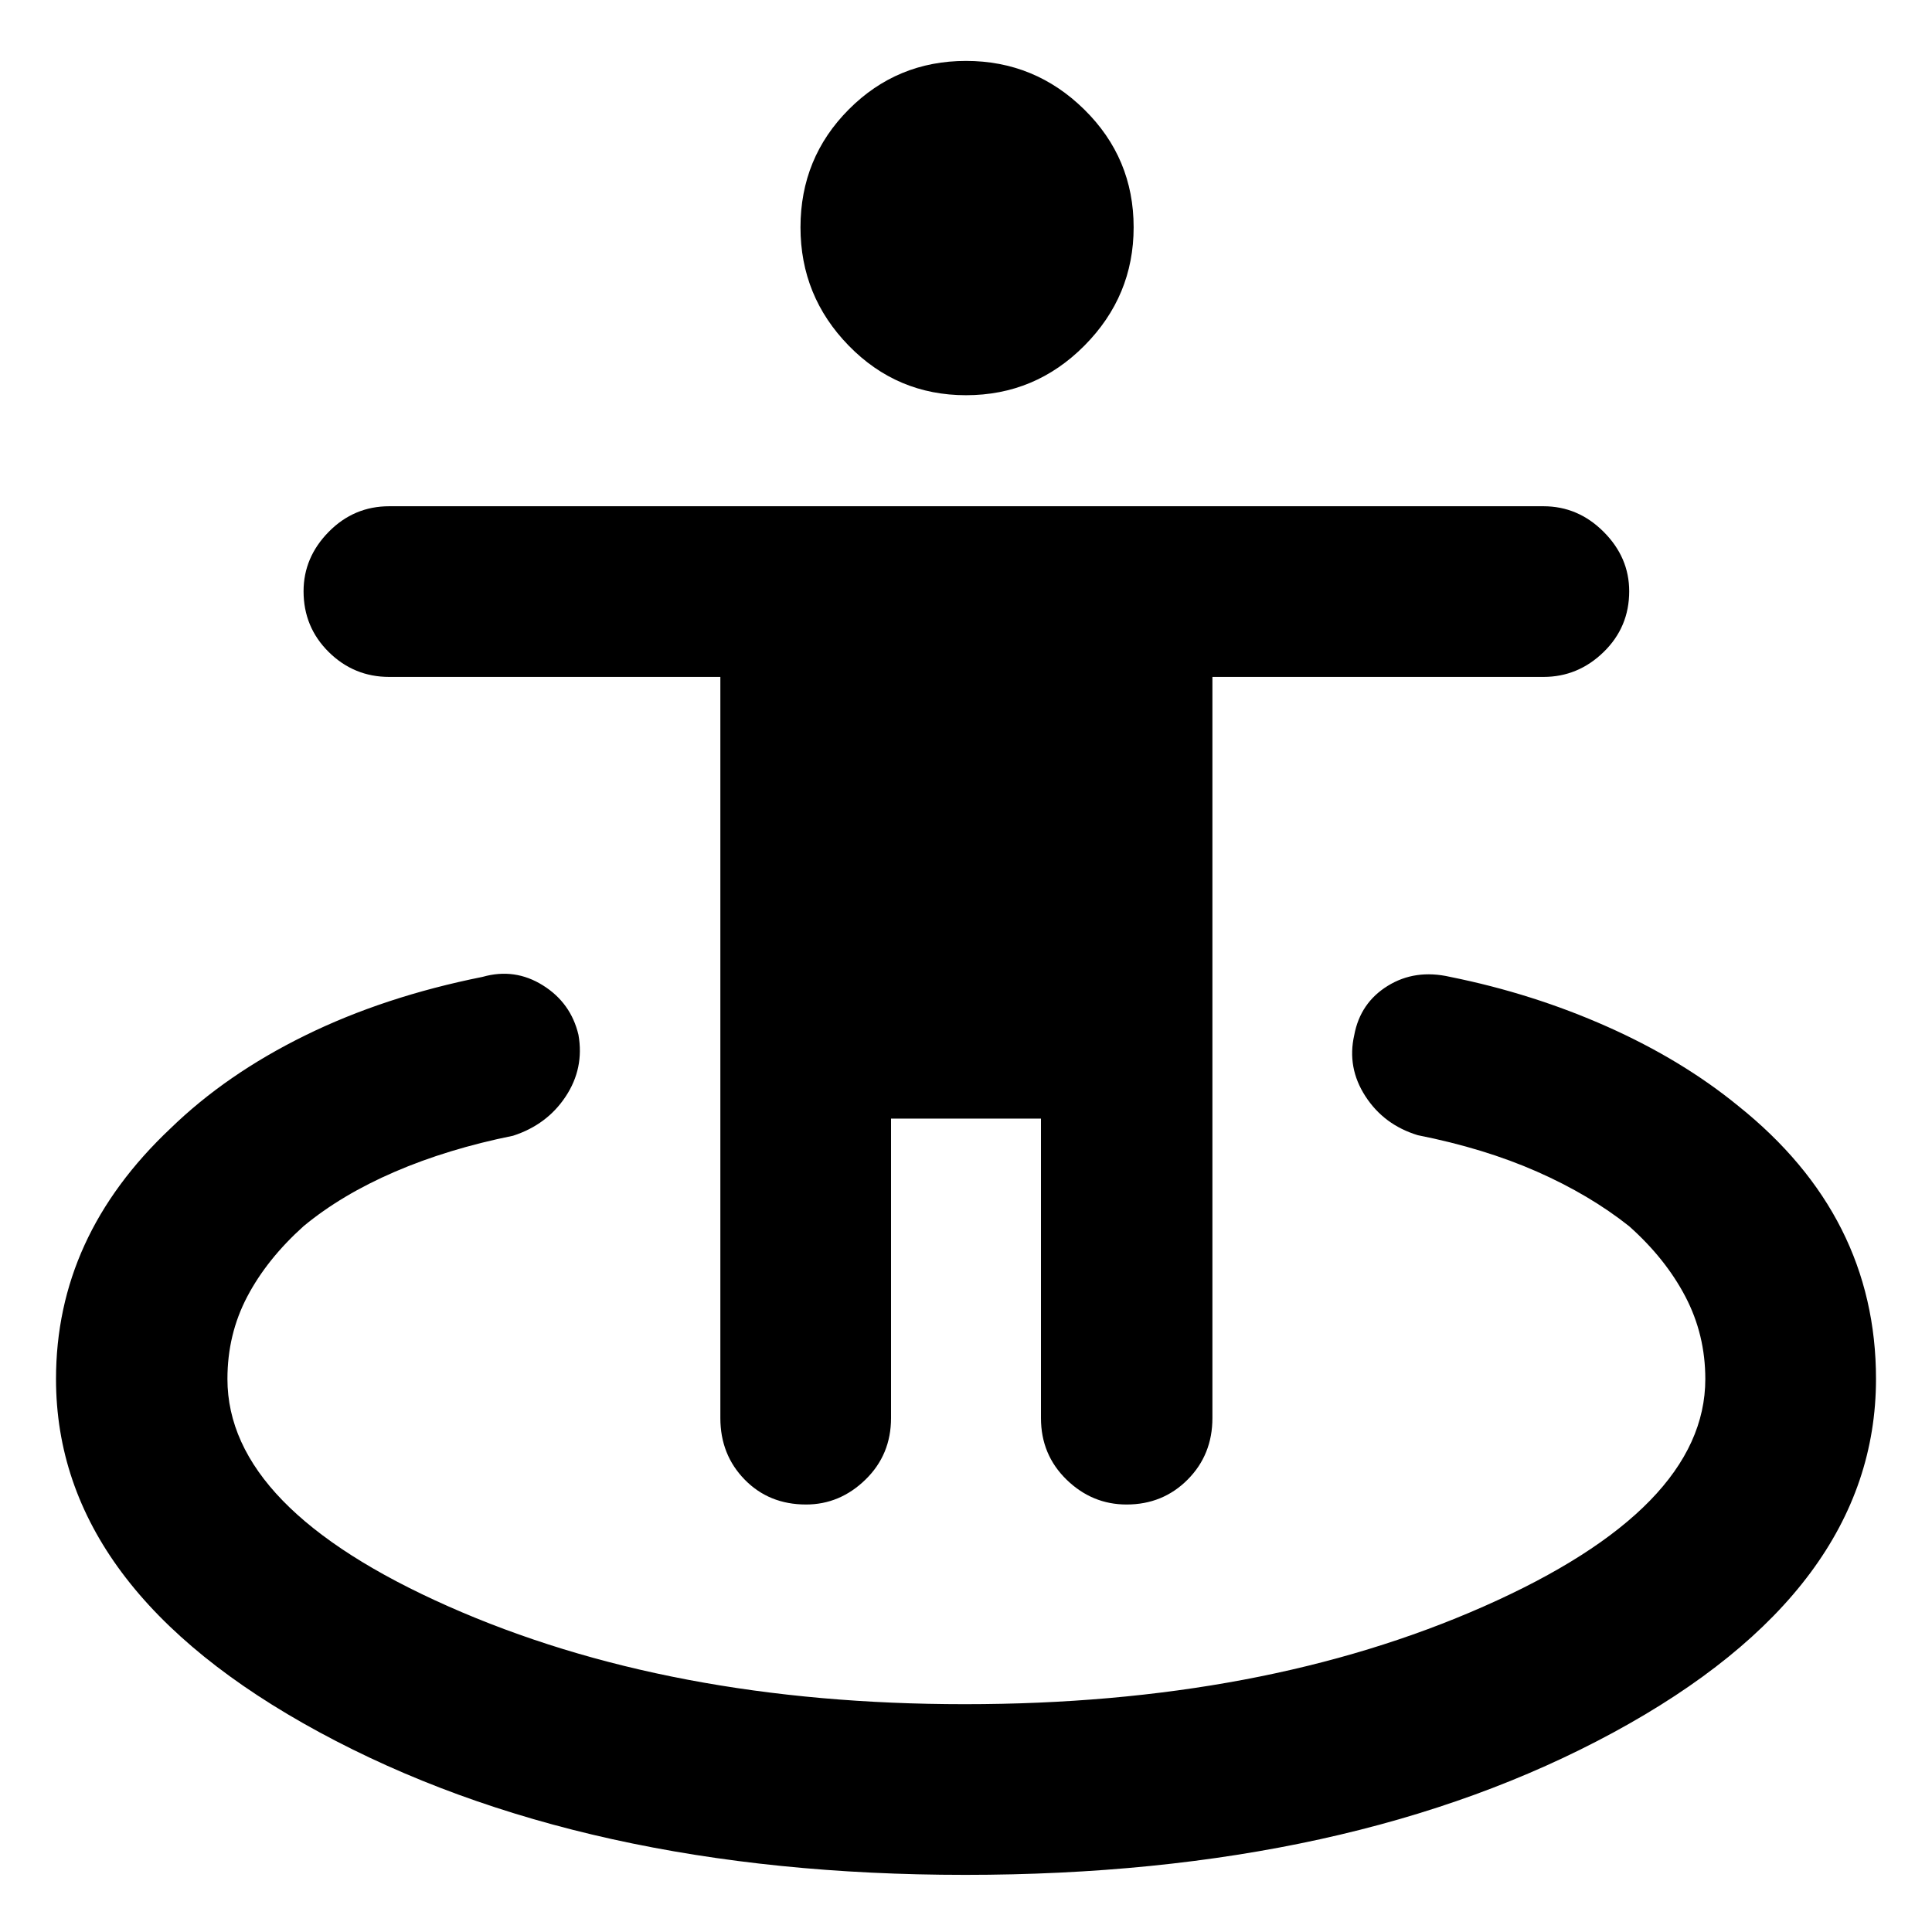 <svg xmlns="http://www.w3.org/2000/svg" height="40" viewBox="0 -960 960 960" width="40"><path d="M479.43-28.39q-189.99 0-320.8-70.91-130.8-70.91-130.8-175.46 0-35.54 14.17-66.57 14.17-31.04 42.69-57.94 27.72-26.96 66.97-46.24 39.24-19.29 88.14-29.09 15.95-4.53 29.91 4.18t17.72 24.61q2.94 16.64-6.36 30.67-9.29 14.03-26.13 19.48-32.41 6.54-58.86 17.95-26.44 11.41-45.25 27-18.21 16.38-28.01 35.06-9.81 18.68-9.81 40.84 0 64.34 109.71 112.97 109.7 48.64 256.66 48.64 148.09 0 258.04-48.64 109.94-48.63 109.94-112.92 0-22.05-9.9-40.96-9.89-18.9-27.96-34.99-19.64-15.59-45.83-27.14-26.2-11.54-59.18-18.08-16.83-5.13-26.03-19.35-9.21-14.22-5.55-30.36 2.98-16.04 16.62-24.48 13.64-8.45 31-4.48 41.09 8.28 78.13 24.76 37.04 16.48 65.01 39.33 34.27 27.39 51.39 61.33 17.11 33.93 17.11 74.37 0 104.9-130.49 175.66-130.5 70.76-322.25 70.76Zm-78.92-184.03q-18.39 0-30.48-12.37t-12.09-30.58v-368.27H193.41q-17.54 0-30.06-12.37-12.51-12.37-12.51-30.2 0-16.83 12.51-29.54 12.52-12.7 30.06-12.7h573.51q17.21 0 29.91 12.7 12.71 12.71 12.71 29.54 0 17.83-12.71 30.2-12.7 12.37-29.91 12.37H602.44v368.27q0 18.21-12.31 30.58-12.31 12.37-30.34 12.37-17.14 0-29.84-12.37t-12.7-30.58v-148.8h-74.5v148.8q0 18.21-12.7 30.58-12.7 12.37-29.54 12.37ZM480-763.62q-34.22 0-58.23-24.58-24.01-24.58-24.01-58.85 0-34.5 24.01-58.59 24.01-24.09 58.23-24.09t58.76 24.14q24.54 24.14 24.54 58.53 0 34.16-24.45 58.8-24.46 24.64-58.85 24.64Z"/></svg>